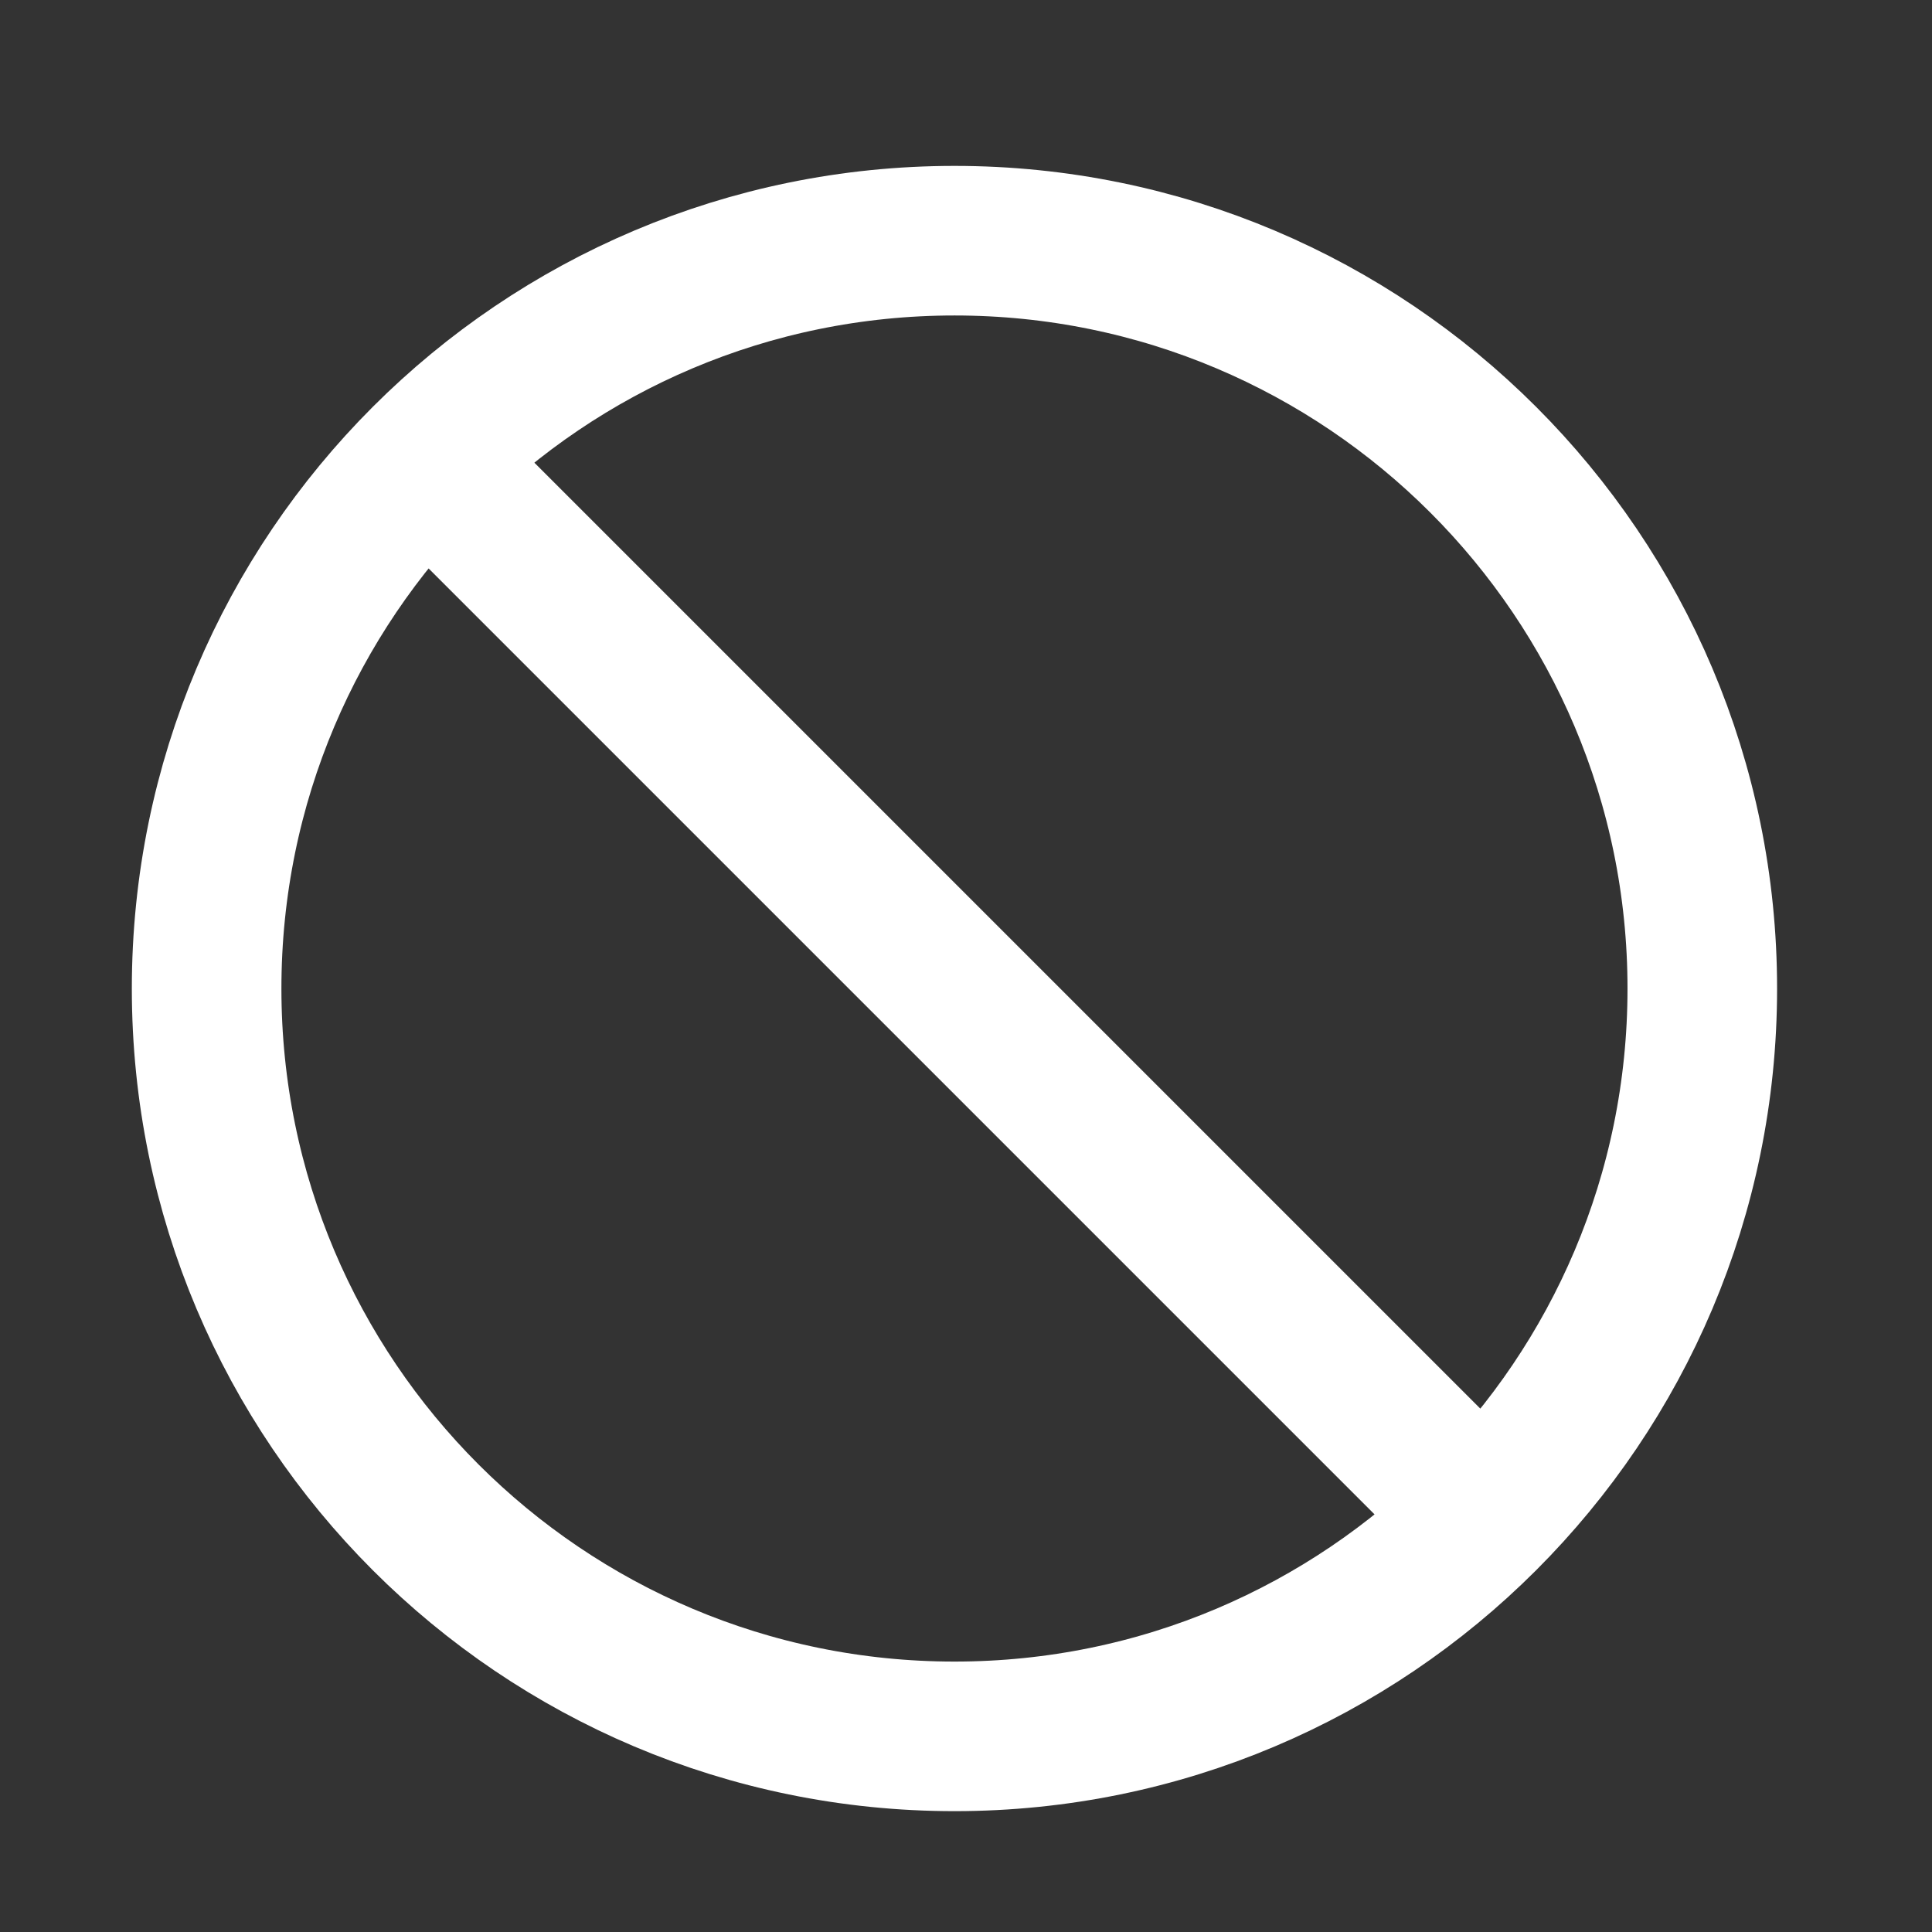 <svg width="19" height="19" viewBox="0 0 19 19" fill="none" xmlns="http://www.w3.org/2000/svg">
<rect x="0" y="0" width="19" height="19" fill="#333333" stroke="none"/>
<g id="slash">
<path id="Icon" d="M4.187 4.522L14.586 14.921M16.741 9.722C16.741 13.784 13.448 17.076 9.387 17.076C5.325 17.076 2.032 13.784 2.032 9.722C2.032 5.66 5.325 2.367 9.387 2.367C13.448 2.367 16.741 5.66 16.741 9.722Z" stroke="white" stroke-width="1.471" stroke-linecap="round" stroke-linejoin="round"/>
</g>
</svg>
